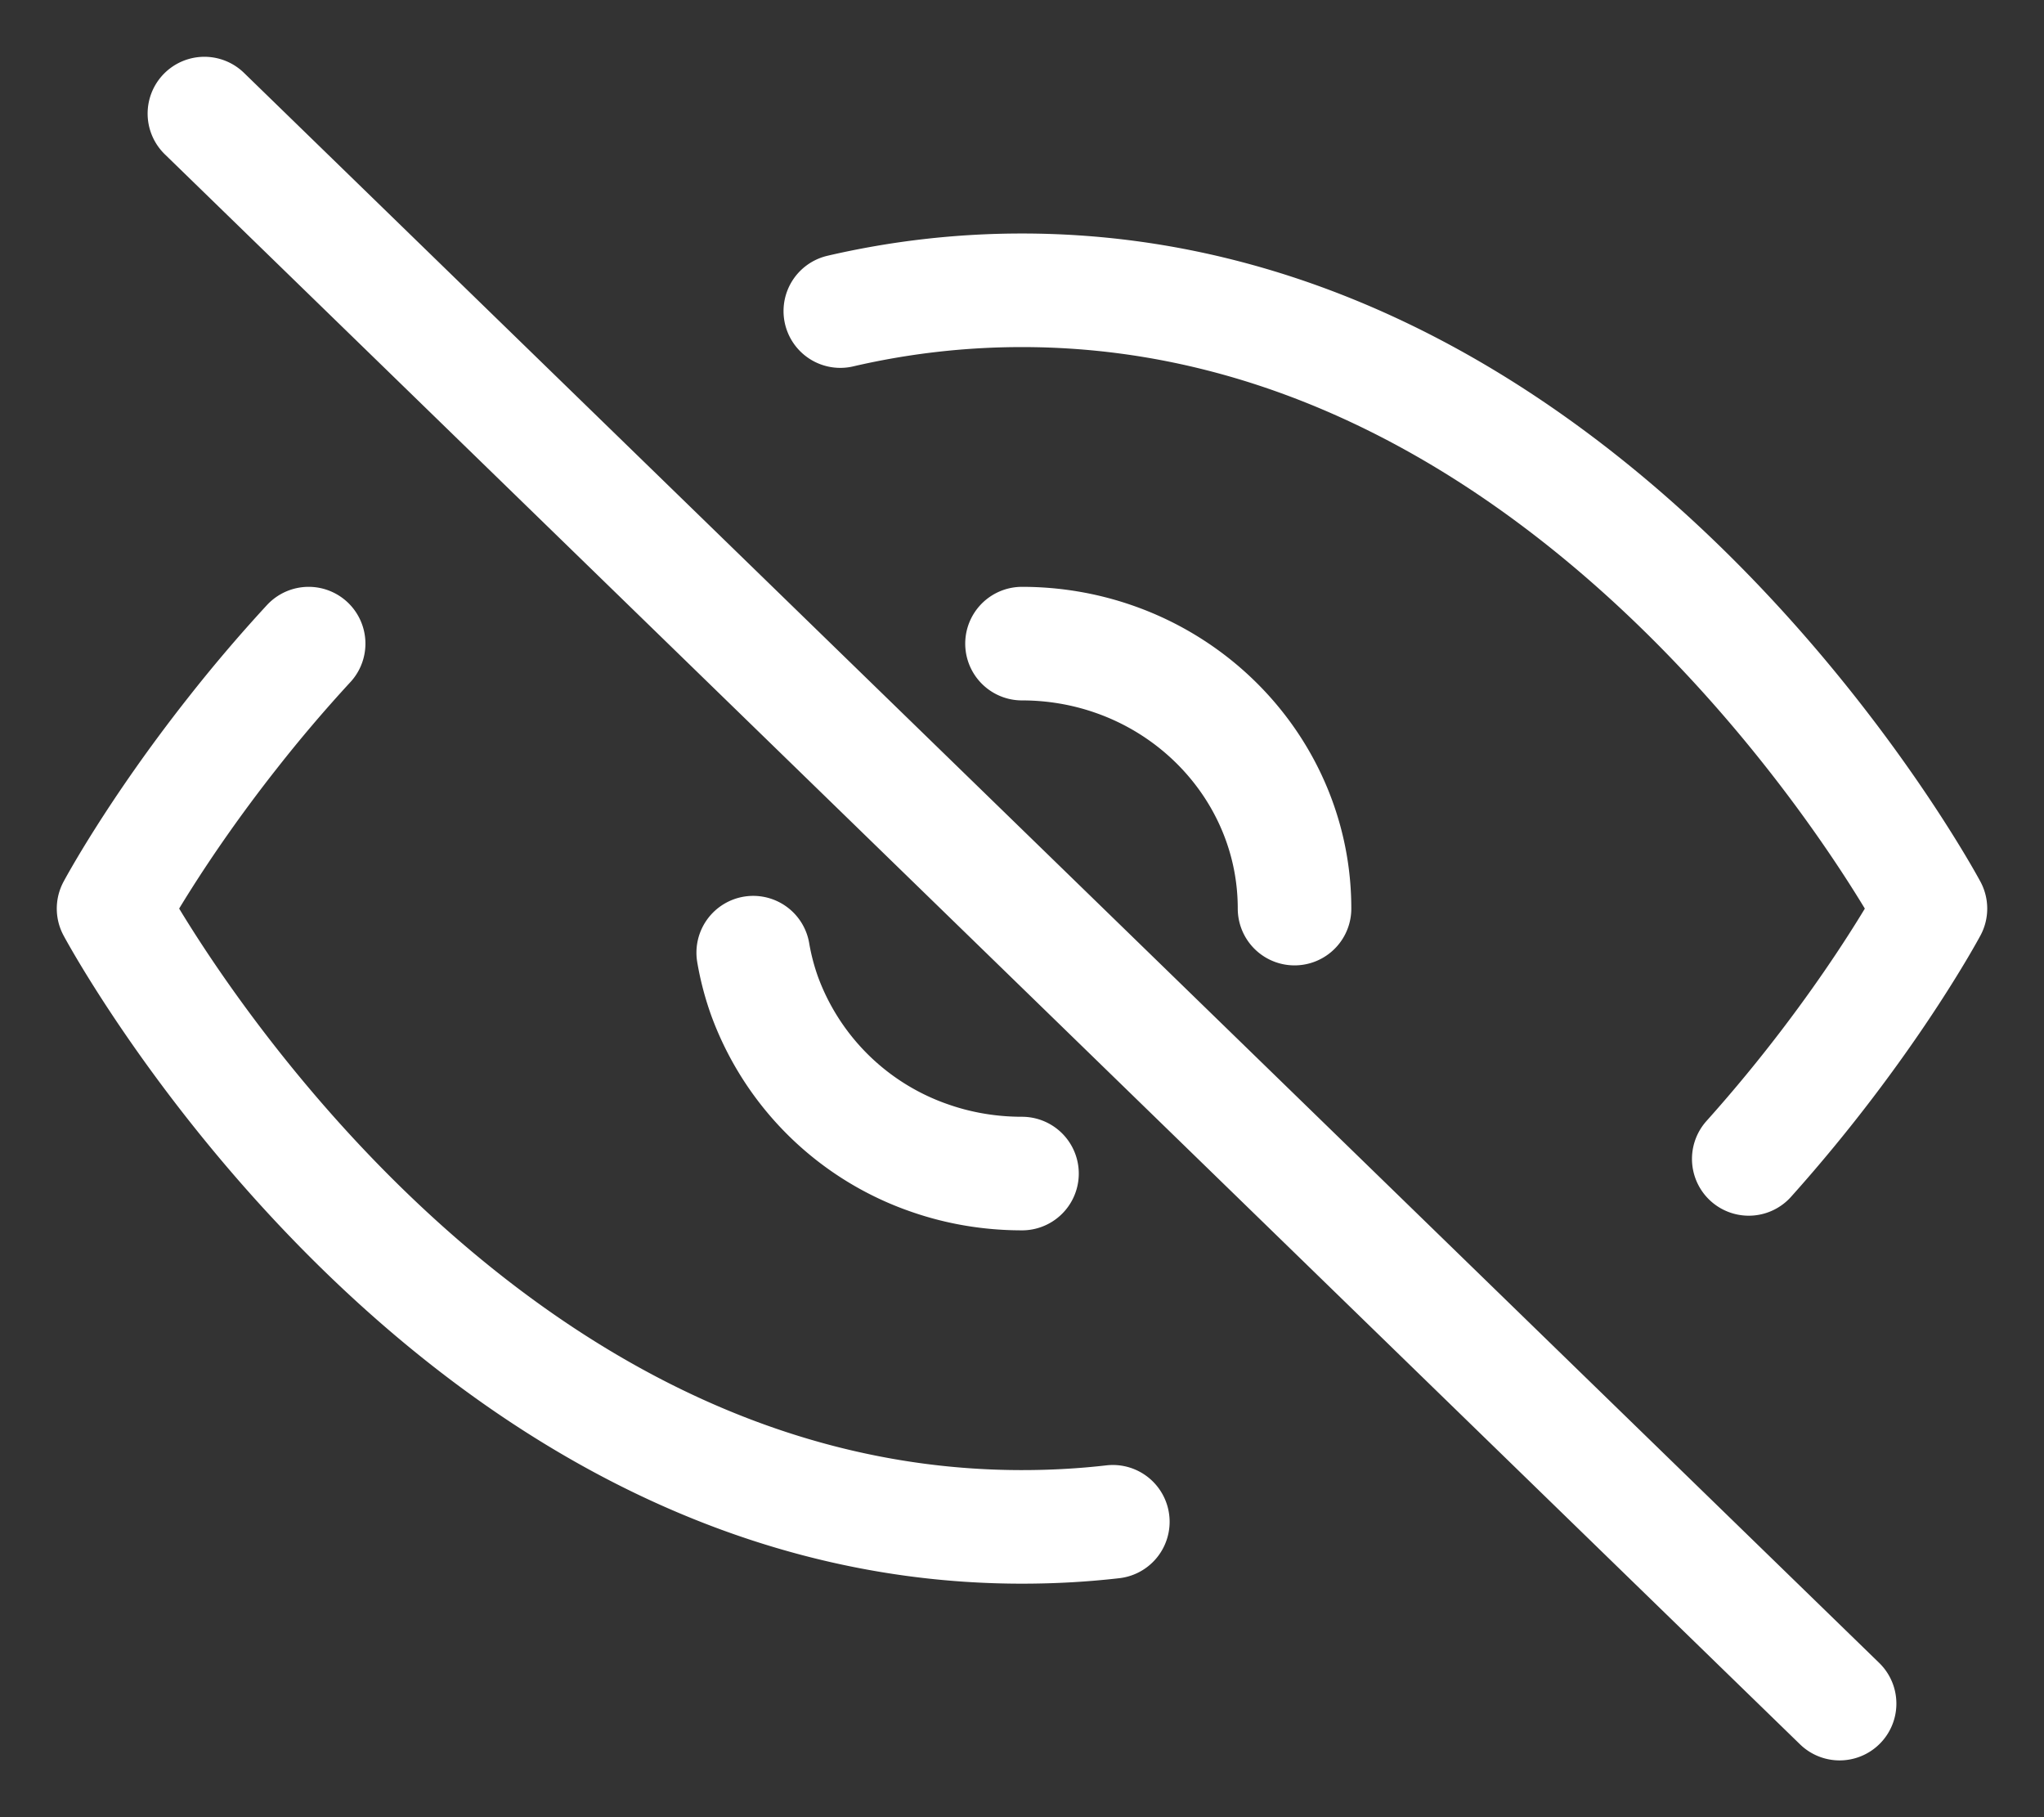 <svg width="18" height="16" fill="none" xmlns="http://www.w3.org/2000/svg"><rect width="100%" height="100%" fill="#333333" stroke="none"/><path d="M15.4 10.204C16.447 9.036 17 8 17 8s-2.909-5.444-8-5.444a7.069 7.069 0 0 0-1.6.183M9 5.667c.28 0 .55.047.8.133.682.234 1.222.76 1.463 1.422.089.244.137.505.137.778M1.8 1l14.4 14M9 10.333c-.28 0-.55-.046-.8-.132a2.374 2.374 0 0 1-1.464-1.423 2.264 2.264 0 0 1-.103-.39M2.718 5.667c-.247.268-.468.53-.663.778C1.362 7.322 1 8 1 8s2.91 5.444 8 5.444c.273 0 .54-.015.8-.045" stroke="#fff" stroke-linecap="round" stroke-linejoin="round"/></svg>